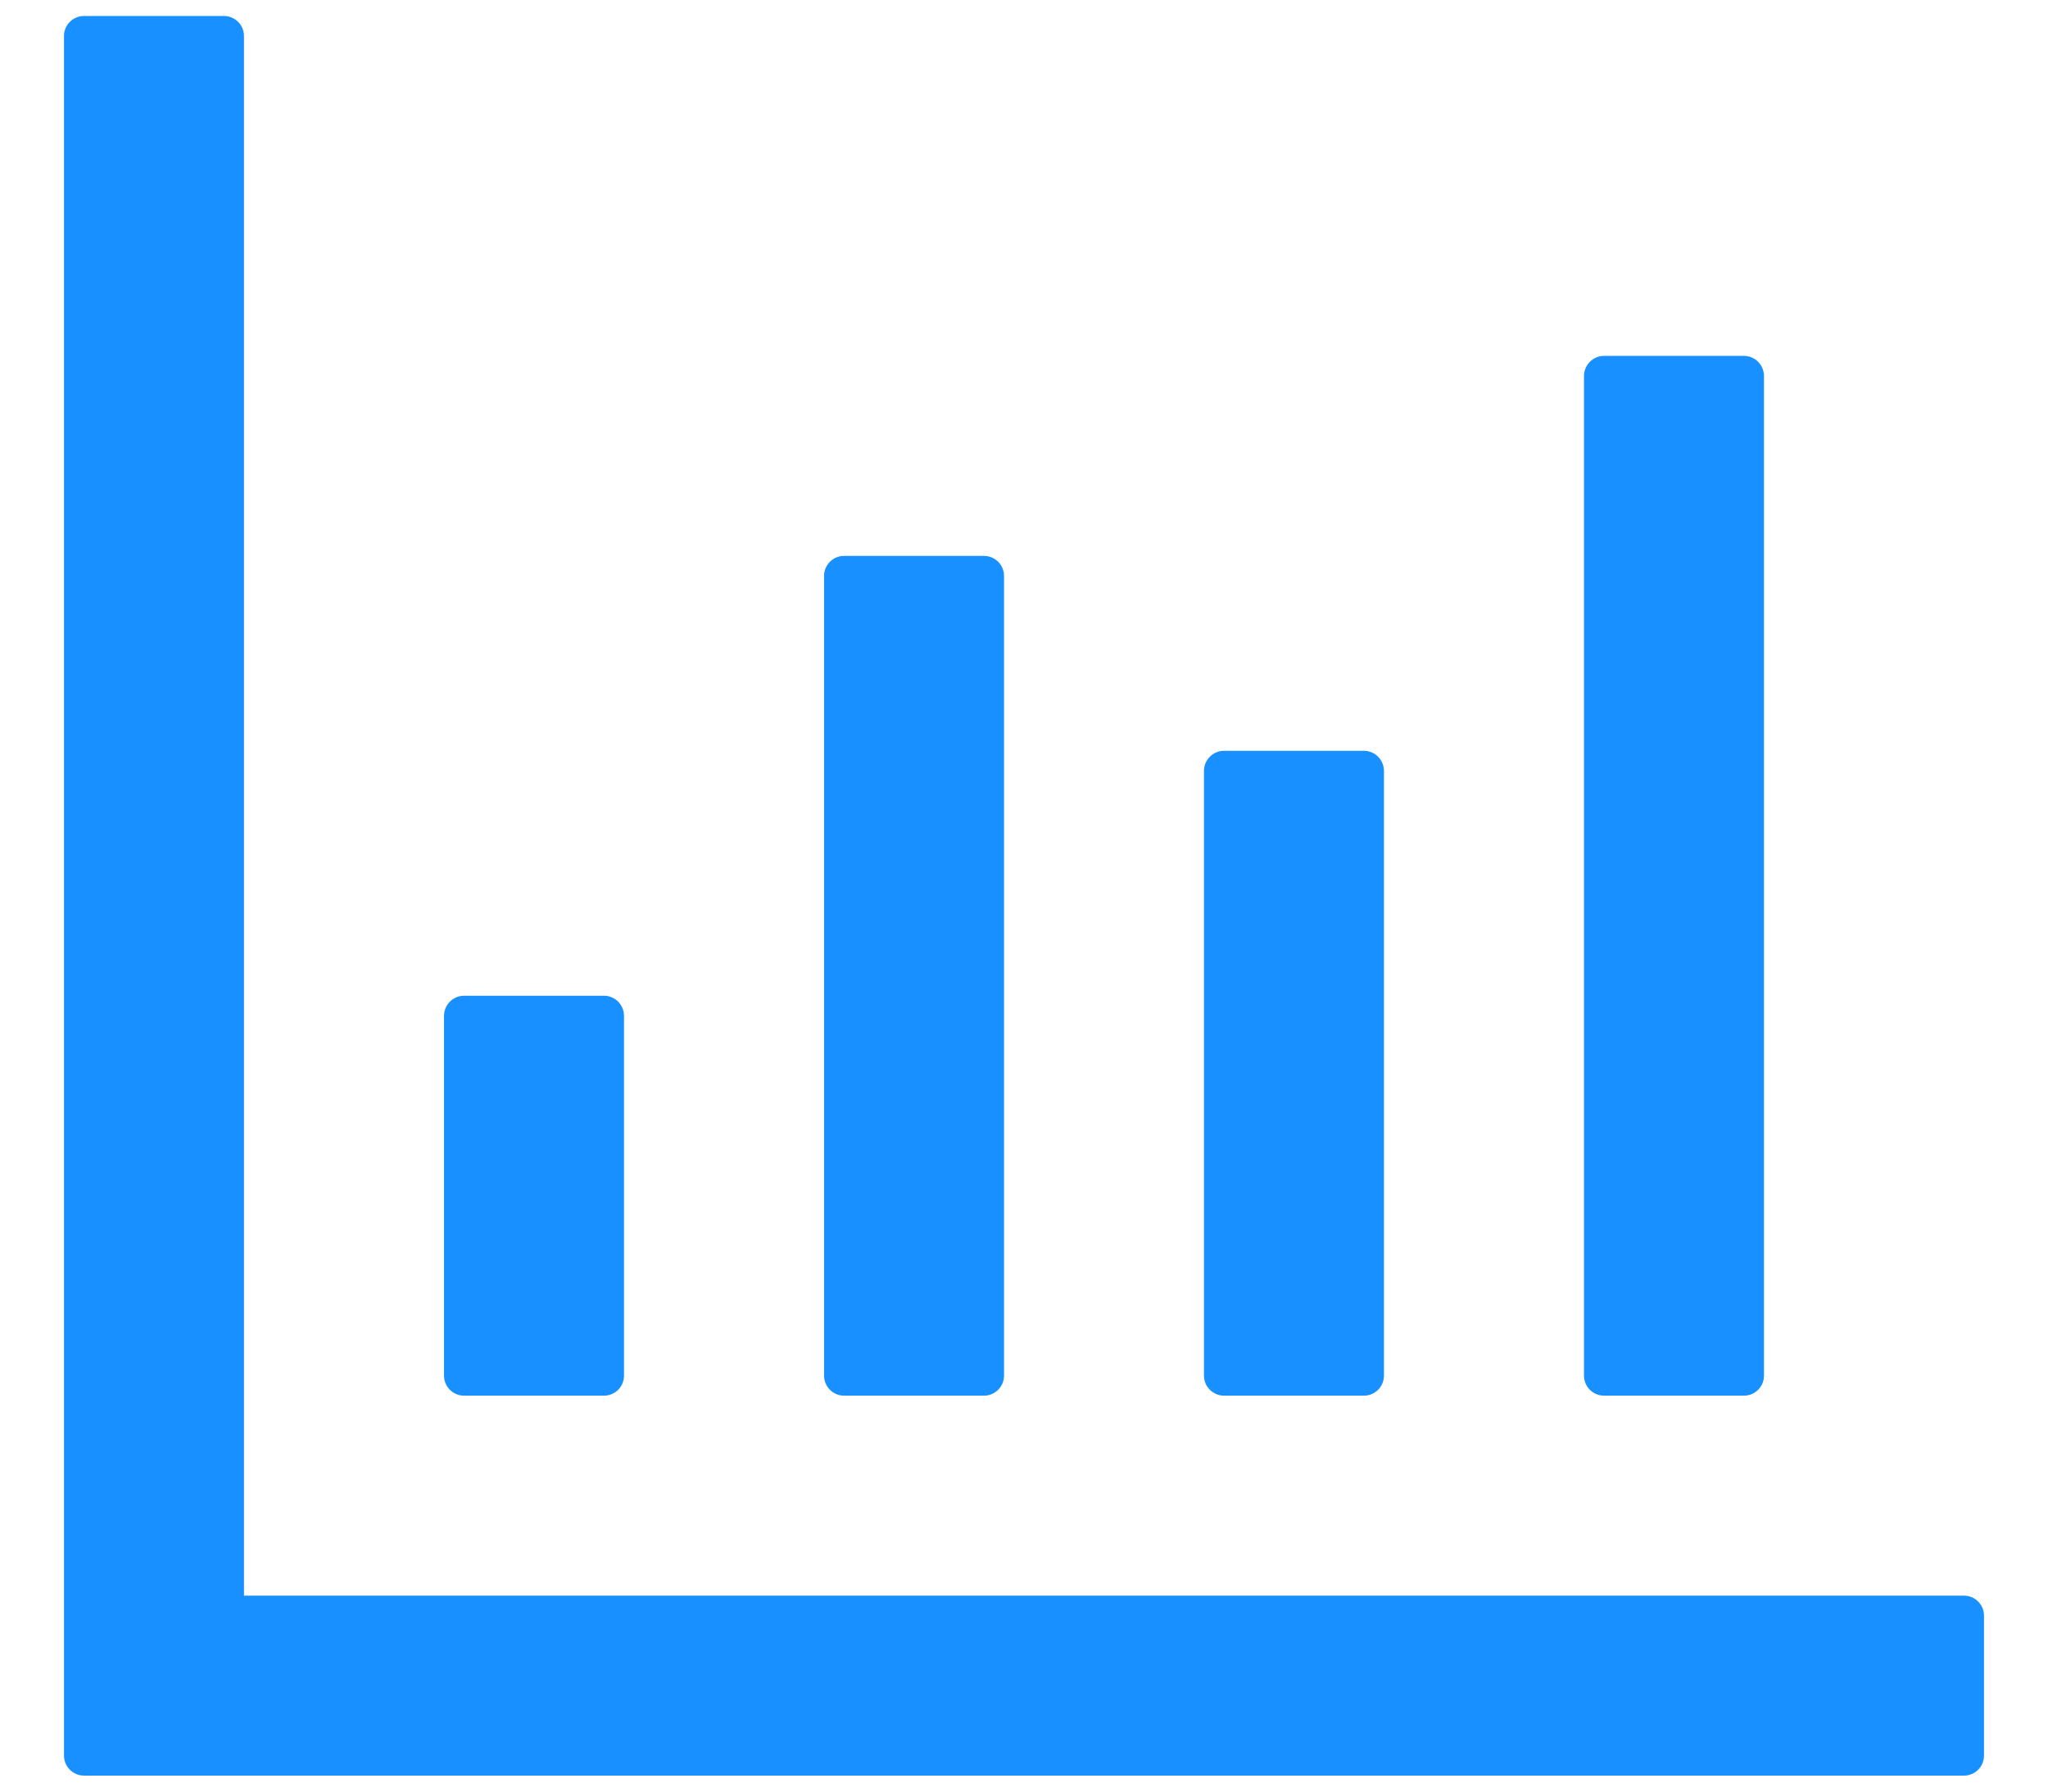 <?xml version="1.0" encoding="UTF-8"?>
<svg width="16px" height="14px" viewBox="0 0 16 14" version="1.1" xmlns="http://www.w3.org/2000/svg" xmlns:xlink="http://www.w3.org/1999/xlink">
    <!-- Generator: Sketch 59.1 (86144) - https://sketch.com -->
    <title>1.Icon/Outline/Chart/Bar Chart备份</title>
    <desc>Created with Sketch.</desc>
    <g id="能耗分析" stroke="none" stroke-width="1" fill="none" fill-rule="evenodd">
        <g id="1.Icon/Outline/Chart/Bar-Chart" transform="translate(-2, -3)">
            <g>
                <rect id="矩形" x="0" y="0" width="20" height="20"></rect>
                <path d="M17.344,15.469 L3.906,15.469 L3.906,3.281 C3.906,3.195 3.836,3.125 3.75,3.125 L2.656,3.125 C2.57,3.125 2.5,3.195 2.5,3.281 L2.5,16.719 C2.5,16.805 2.57,16.875 2.656,16.875 L17.344,16.875 C17.43,16.875 17.5,16.805 17.5,16.719 L17.5,15.625 C17.5,15.539 17.43,15.469 17.344,15.469 Z M5.625,13.906 L6.719,13.906 C6.805,13.906 6.875,13.836 6.875,13.75 L6.875,10.938 C6.875,10.852 6.805,10.781 6.719,10.781 L5.625,10.781 C5.539,10.781 5.469,10.852 5.469,10.938 L5.469,13.75 C5.469,13.836 5.539,13.906 5.625,13.906 Z M8.594,13.906 L9.688,13.906 C9.773,13.906 9.844,13.836 9.844,13.75 L9.844,7.5 C9.844,7.414 9.773,7.344 9.688,7.344 L8.594,7.344 C8.508,7.344 8.438,7.414 8.438,7.5 L8.438,13.75 C8.438,13.836 8.508,13.906 8.594,13.906 Z M11.562,13.906 L12.656,13.906 C12.742,13.906 12.812,13.836 12.812,13.75 L12.812,9.023 C12.812,8.938 12.742,8.867 12.656,8.867 L11.562,8.867 C11.477,8.867 11.406,8.938 11.406,9.023 L11.406,13.75 C11.406,13.836 11.477,13.906 11.562,13.906 Z M14.531,13.906 L15.625,13.906 C15.711,13.906 15.781,13.836 15.781,13.75 L15.781,5.938 C15.781,5.852 15.711,5.781 15.625,5.781 L14.531,5.781 C14.445,5.781 14.375,5.852 14.375,5.938 L14.375,13.75 C14.375,13.836 14.445,13.906 14.531,13.906 Z" id="Bar-Chart" fill="#1890FF"></path>
            </g>
        </g>
    </g>
</svg>